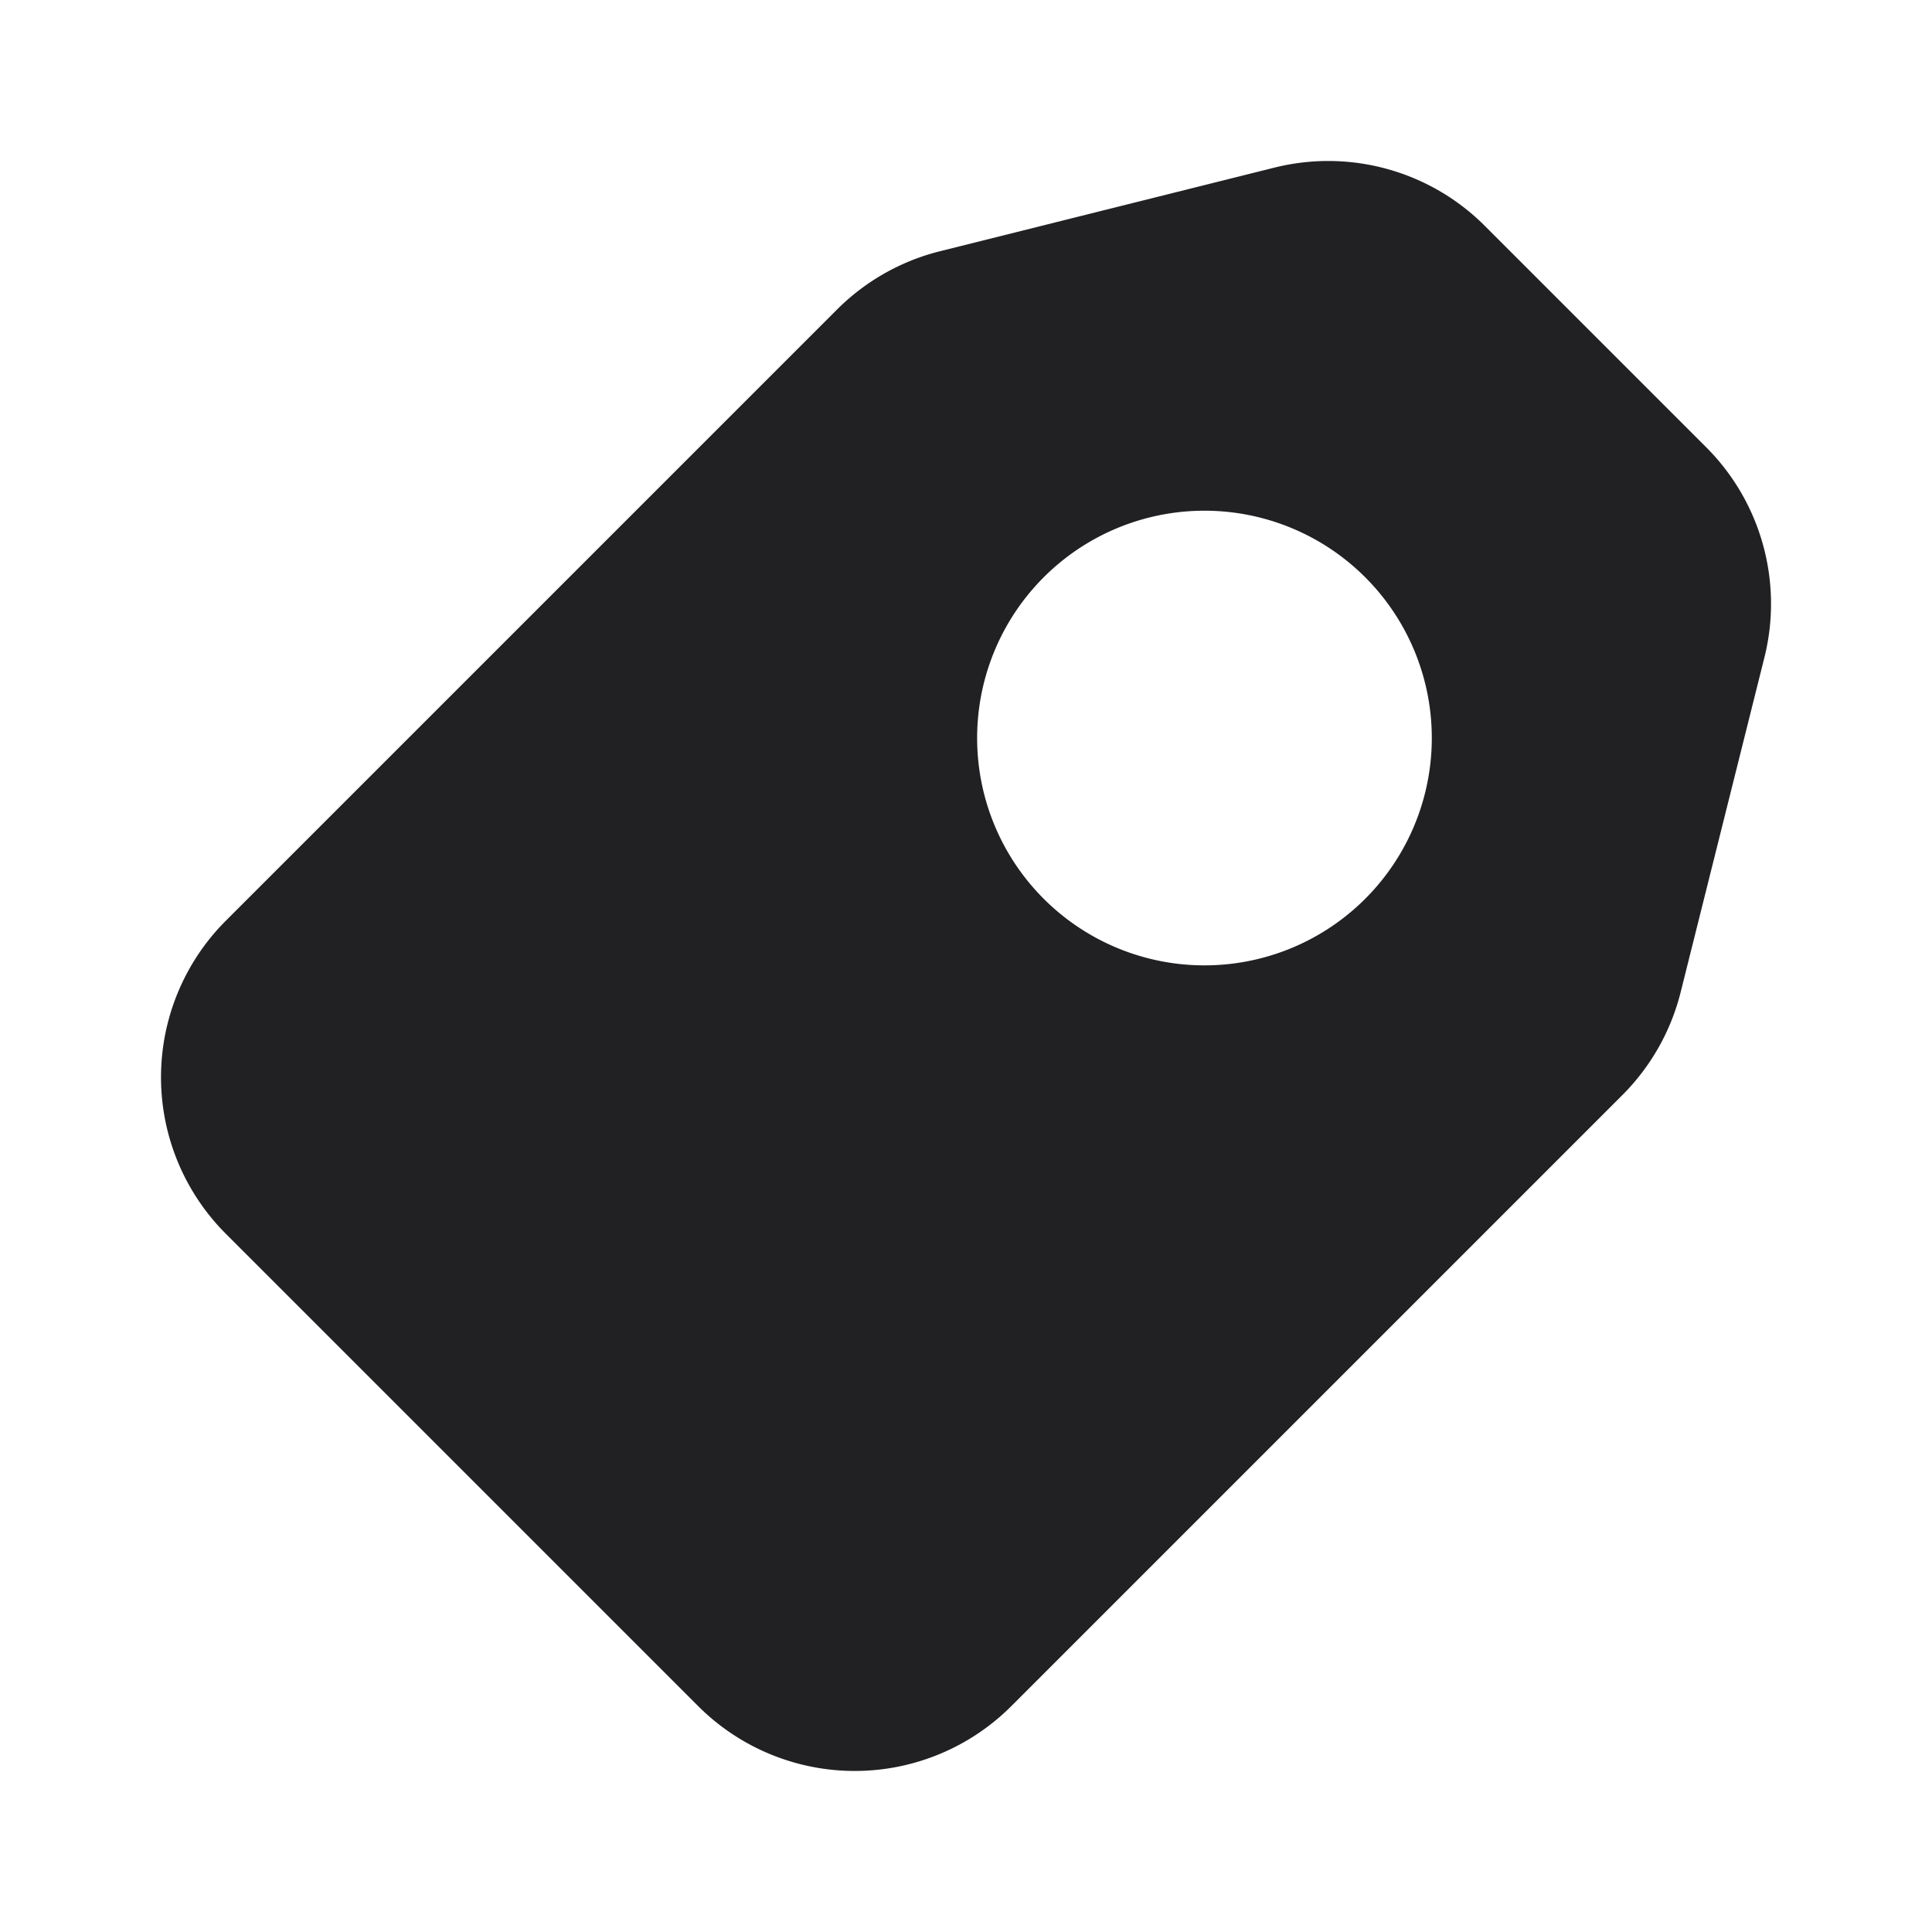 <svg xmlns="http://www.w3.org/2000/svg" width="24" height="24" fill="none"><path fill="#212124" fill-rule="evenodd" d="M15.832 2.082c.938-.234 1.93.04 2.613.724l2.75 2.75a2.75 2.75 0 0 1 .723 2.612l-1.04 4.156a2.752 2.752 0 0 1-.723 1.278l-7.592 7.592a2.751 2.751 0 0 1-3.89 0l-5.867-5.867a2.75 2.75 0 0 1 0-3.89l7.592-7.592a2.751 2.751 0 0 1 1.278-.724l4.156-1.039Zm-2.888 5.111a2.824 2.824 0 1 1 3.993 3.994 2.824 2.824 0 0 1-3.993-3.994Z" clip-rule="evenodd"/></svg>